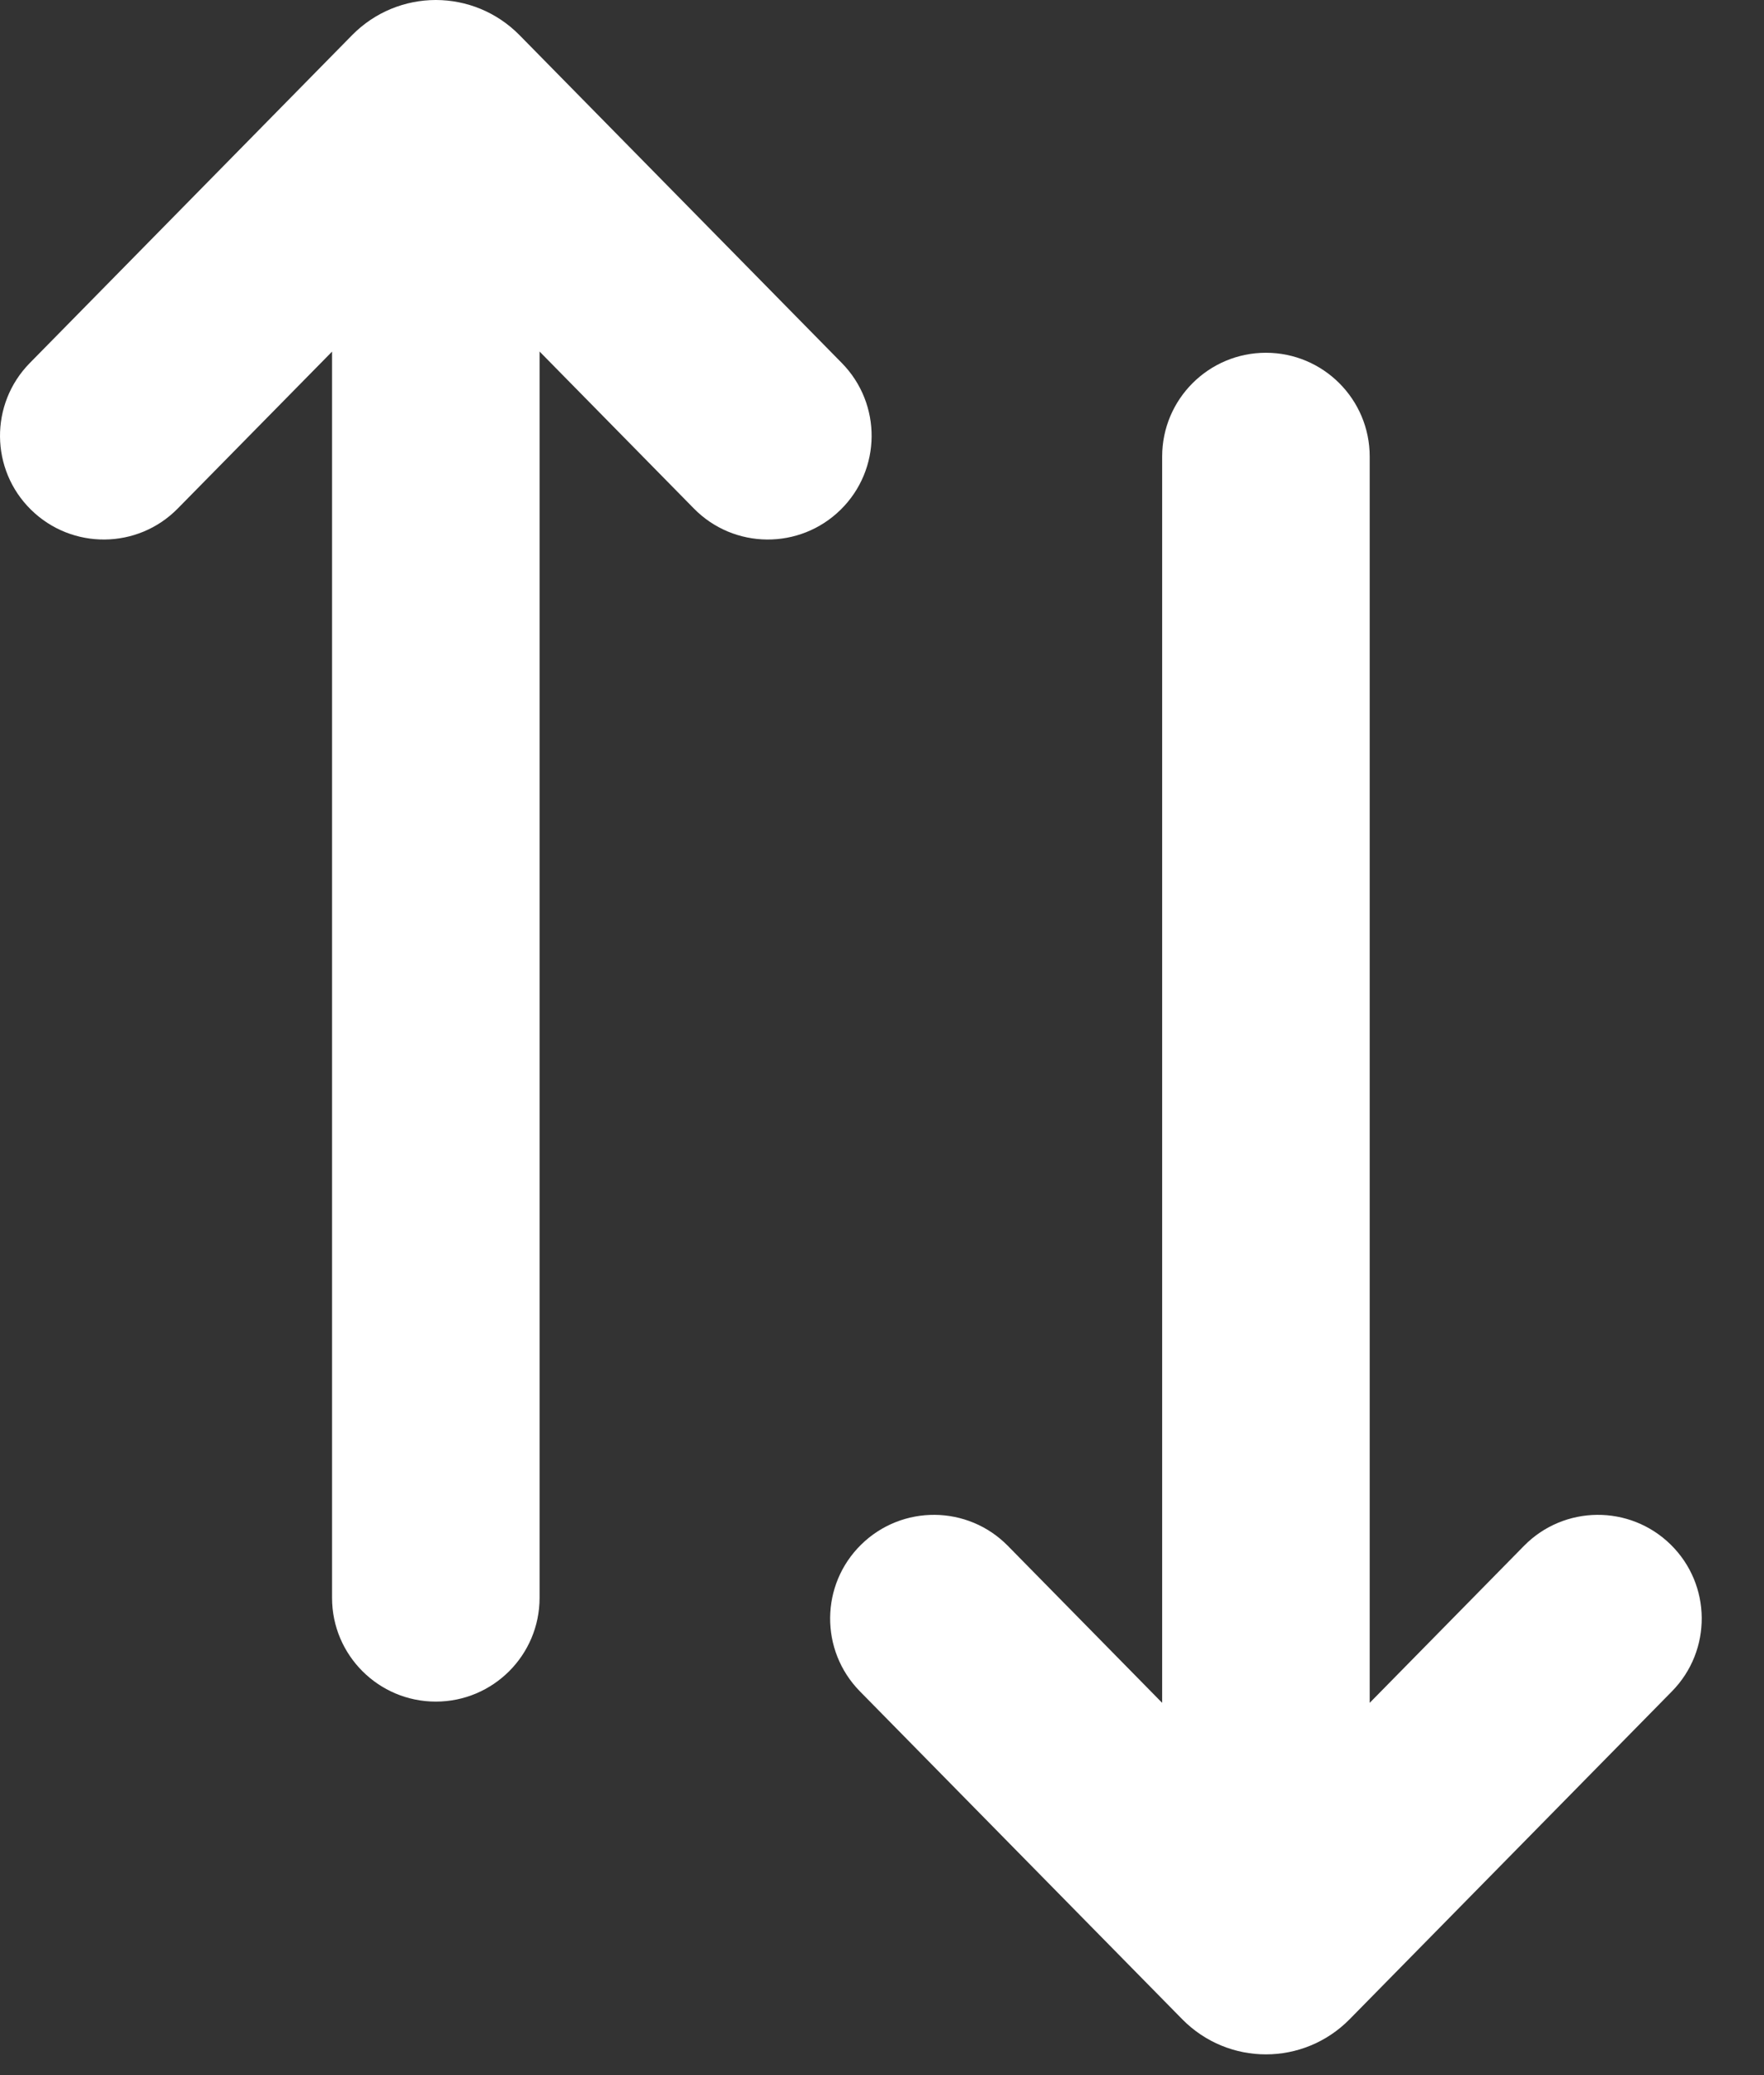 <svg width="17" height="20" viewBox="0 0 17 20" fill="none" xmlns="http://www.w3.org/2000/svg">
<rect x="0" y="0" width="17" height="20" fill="#333333" stroke="none"/>
<path fill-rule="evenodd" clip-rule="evenodd" d="M12.2 19.8C12.492 19.8 12.784 19.687 13.006 19.462L16.113 16.301C16.5 15.907 16.495 15.274 16.101 14.887C15.707 14.5 15.074 14.505 14.687 14.899L13.2 16.412L13.2 4.4C13.2 3.848 12.752 3.4 12.2 3.4C11.648 3.4 11.2 3.848 11.2 4.4L11.2 16.412L9.713 14.899C9.326 14.505 8.693 14.5 8.299 14.887C7.905 15.274 7.9 15.907 8.287 16.301L11.394 19.462C11.616 19.687 11.908 19.8 12.2 19.8ZM5.2 3.388L6.687 4.901C7.074 5.295 7.707 5.3 8.101 4.913C8.495 4.526 8.5 3.893 8.113 3.499L5.006 0.338C4.785 0.114 4.494 0.001 4.203 6.56312e-06C4.202 2.74832e-06 4.201 8.40879e-07 4.2 8.40784e-07C4.199 8.4069e-07 4.198 2.74794e-06 4.197 6.56255e-06C3.906 0.001 3.615 0.114 3.394 0.338L0.287 3.499C-0.1 3.893 -0.095 4.526 0.299 4.913C0.693 5.3 1.326 5.295 1.713 4.901L3.2 3.389L3.2 15.4C3.2 15.952 3.648 16.4 4.2 16.4C4.752 16.4 5.2 15.952 5.2 15.4L5.2 3.388Z" fill="white"/>
</svg>
